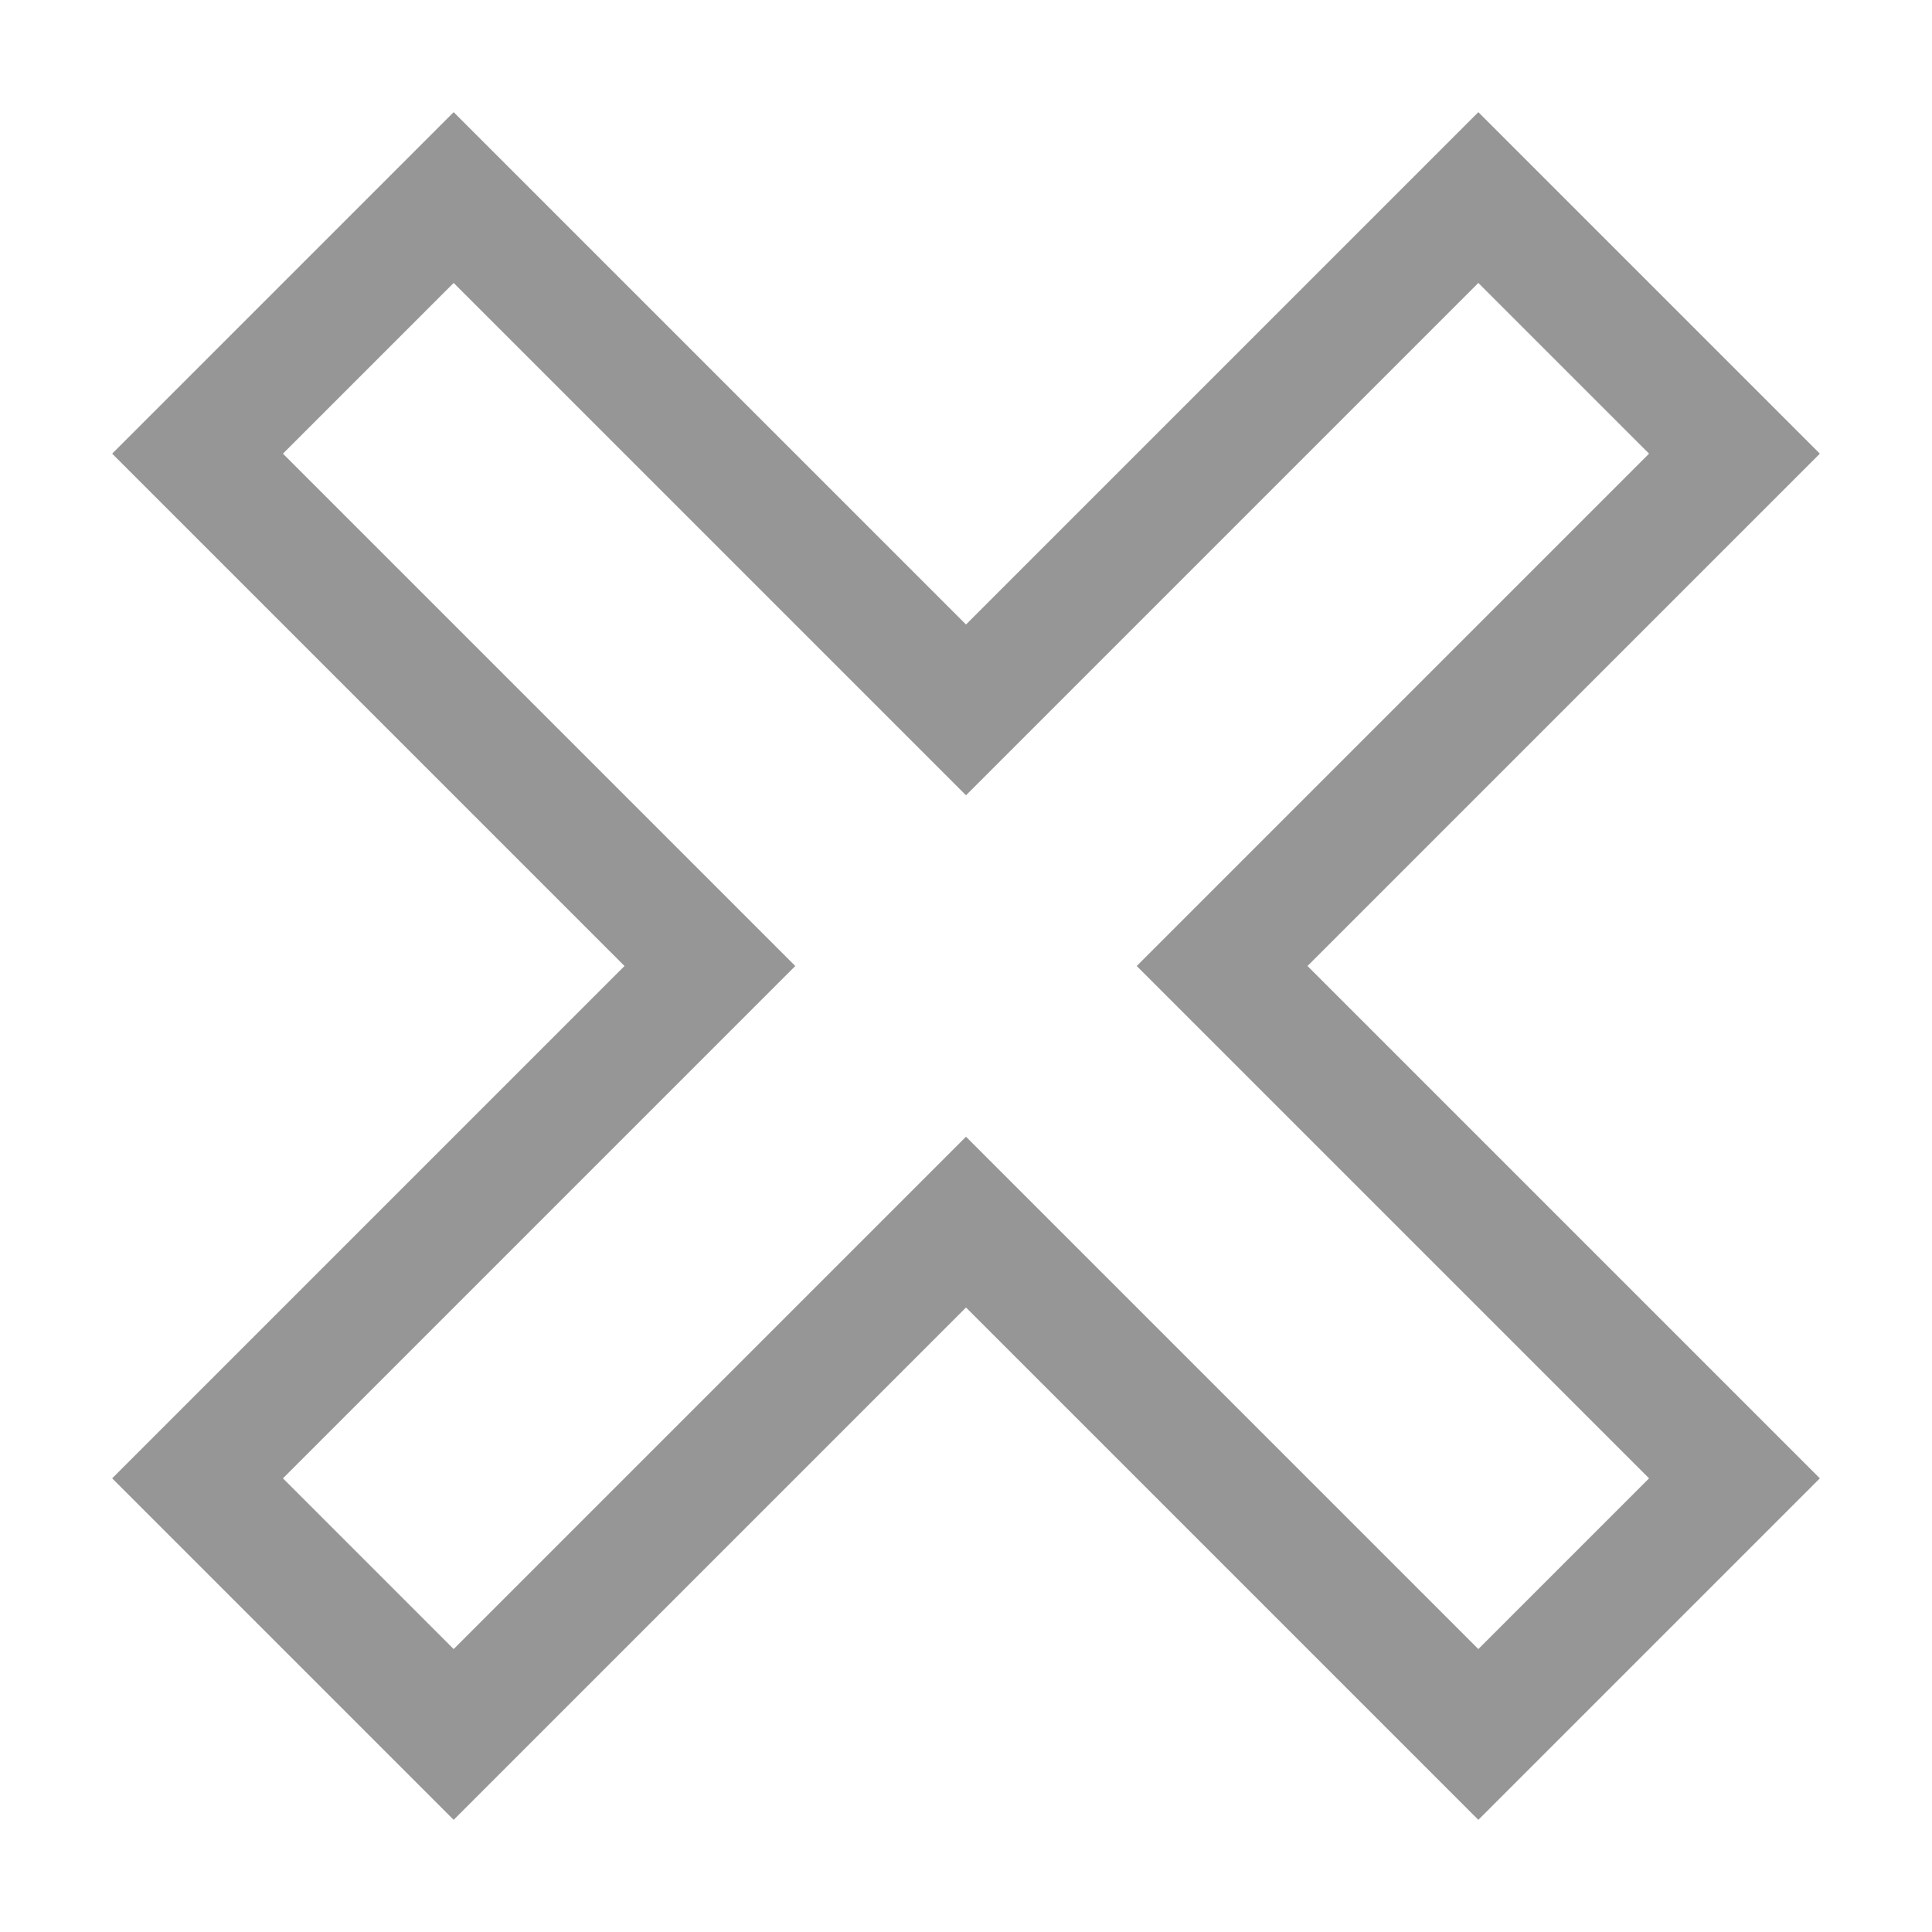 <?xml version="1.0" encoding="UTF-8"?>
<svg width="16px" height="16px" viewBox="0 0 16 16" version="1.1" xmlns="http://www.w3.org/2000/svg" xmlns:xlink="http://www.w3.org/1999/xlink">
    <!-- Generator: Sketch 46.2 (44496) - http://www.bohemiancoding.com/sketch -->
    <title>delete_normal</title>
    <desc>Created with Sketch.</desc>
    <defs></defs>
    <g id="Page-1" stroke="none" stroke-width="1" fill="none" fill-rule="evenodd">
        <g id="delete_normal">
            <g id="l:6">
                <rect id="Rectangle-2" x="0" y="0" width="16" height="16"></rect>
                <path d="M8,5.879 L12.243,1.636 L14.364,3.757 L10.121,8 L14.364,12.243 L12.243,14.364 L8,10.121 L3.757,14.364 L1.636,12.243 L5.879,8 L1.636,3.757 L3.757,1.636 L8,5.879 Z" id="Combined-Shape" stroke="#969696"></path>
            </g>
        </g>
    </g>
</svg>